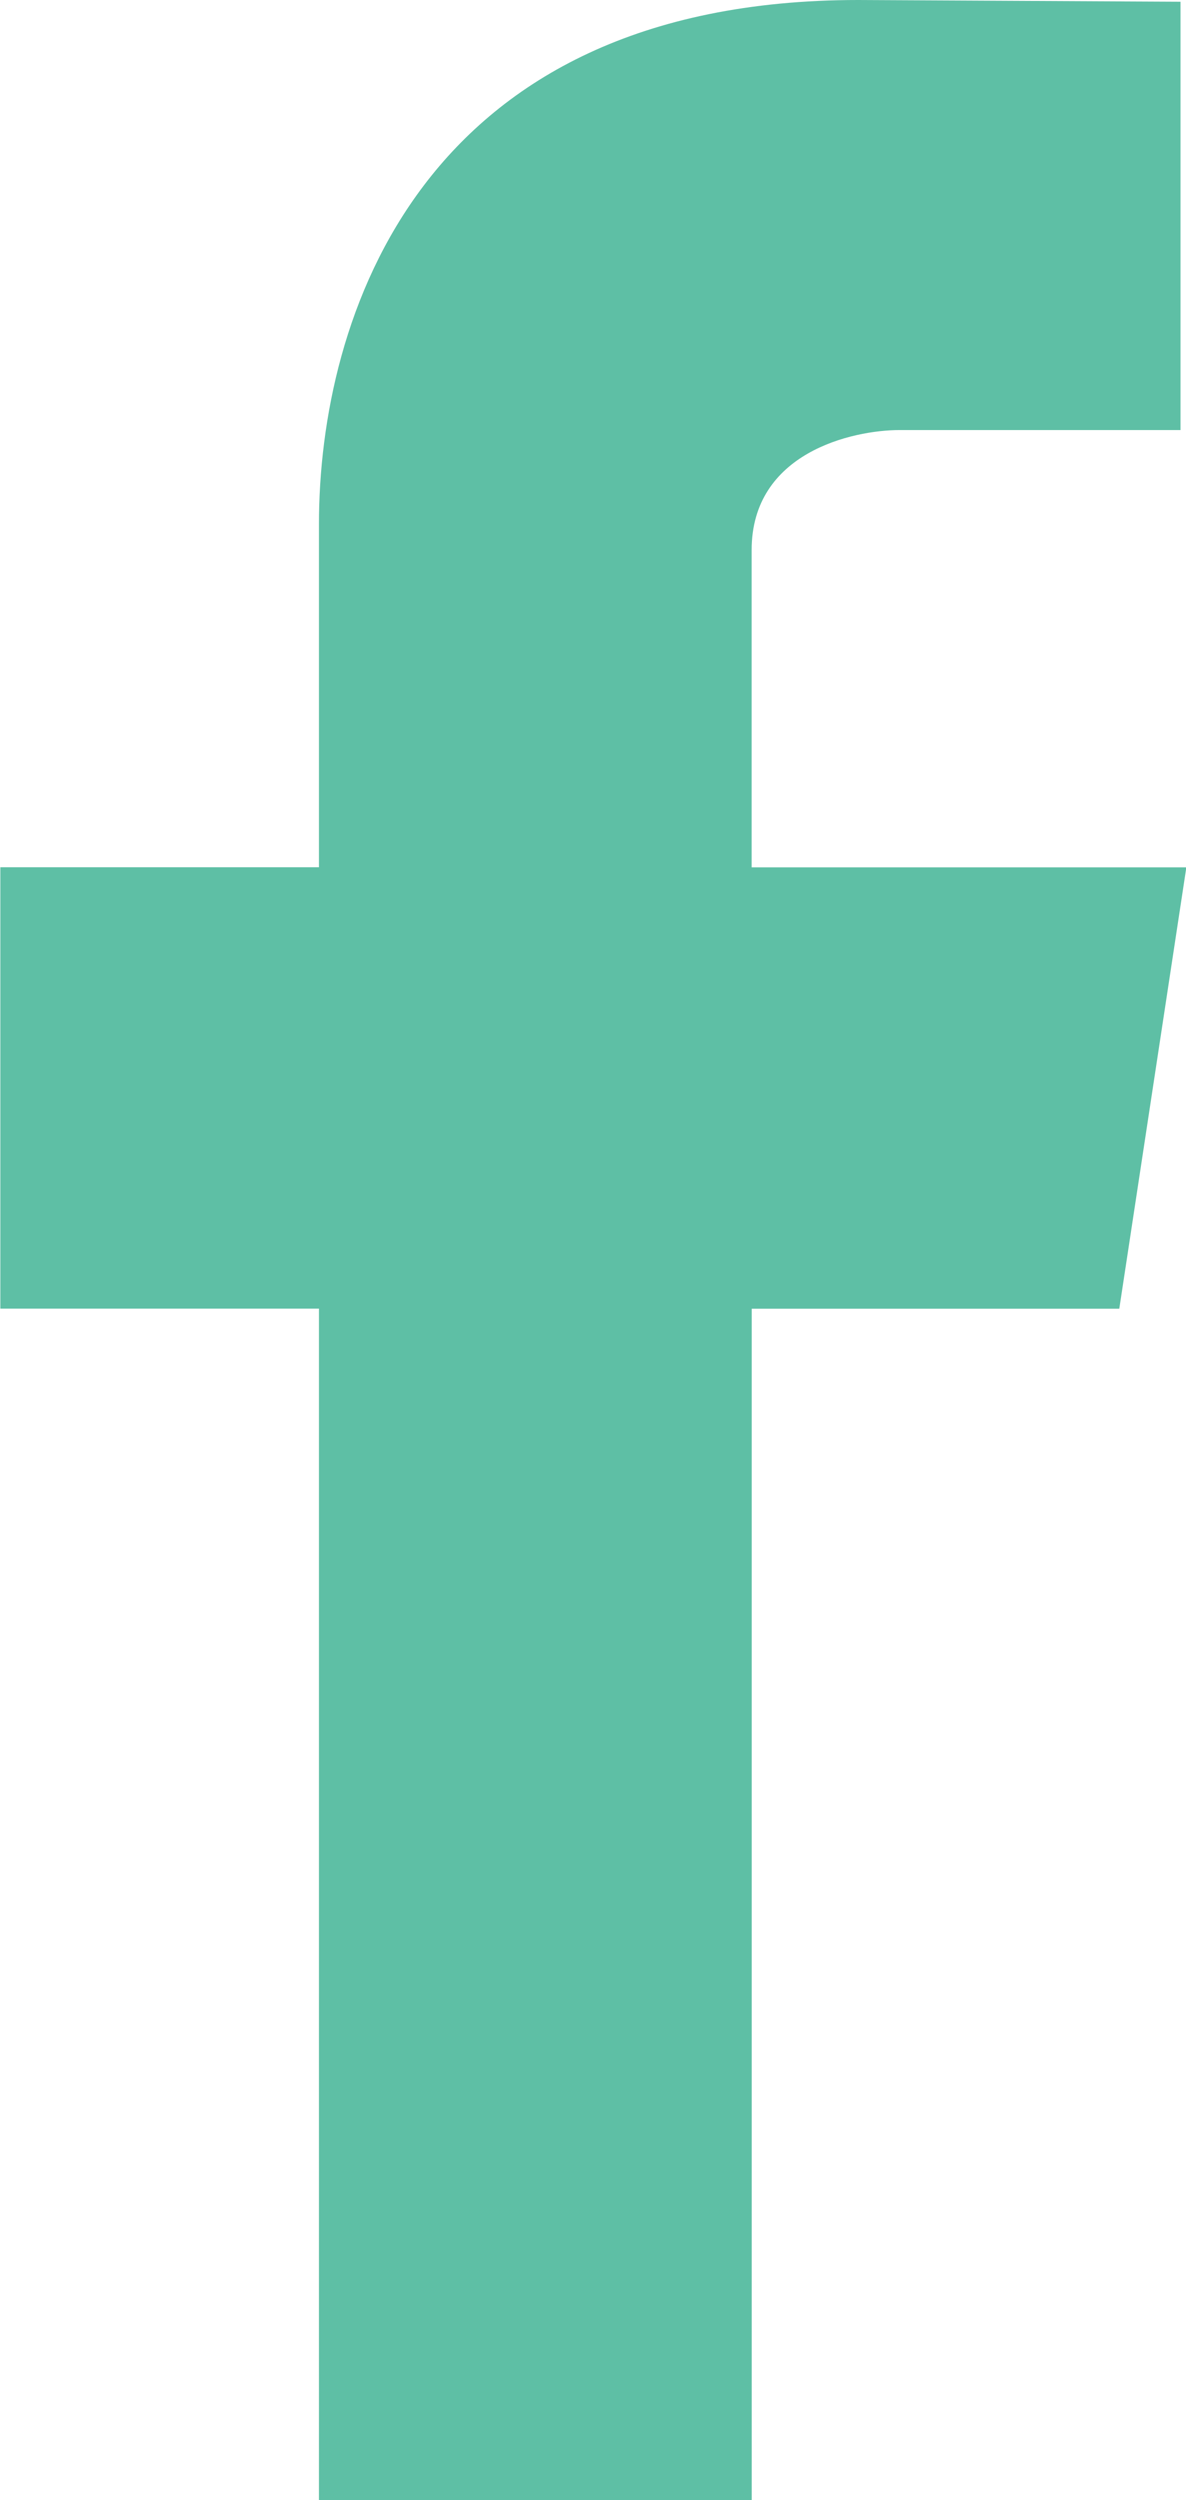 <svg xmlns="http://www.w3.org/2000/svg" width="13.617" height="28.69" viewBox="0 0 13.617 28.69">
  <path id="Trazado_2048" data-name="Trazado 2048" d="M264.4,254.953h-4.991v-3.642c0-1.116,1.155-1.376,1.7-1.376h3.224V245.02l-3.7-.02c-5.04,0-6.192,3.664-6.192,6.014v3.938h-3.658v5.065h3.658V273.69h4.969V260.018h4.22Z" transform="translate(-250.779 -245)" fill="#5ebfa5"/>
</svg>
